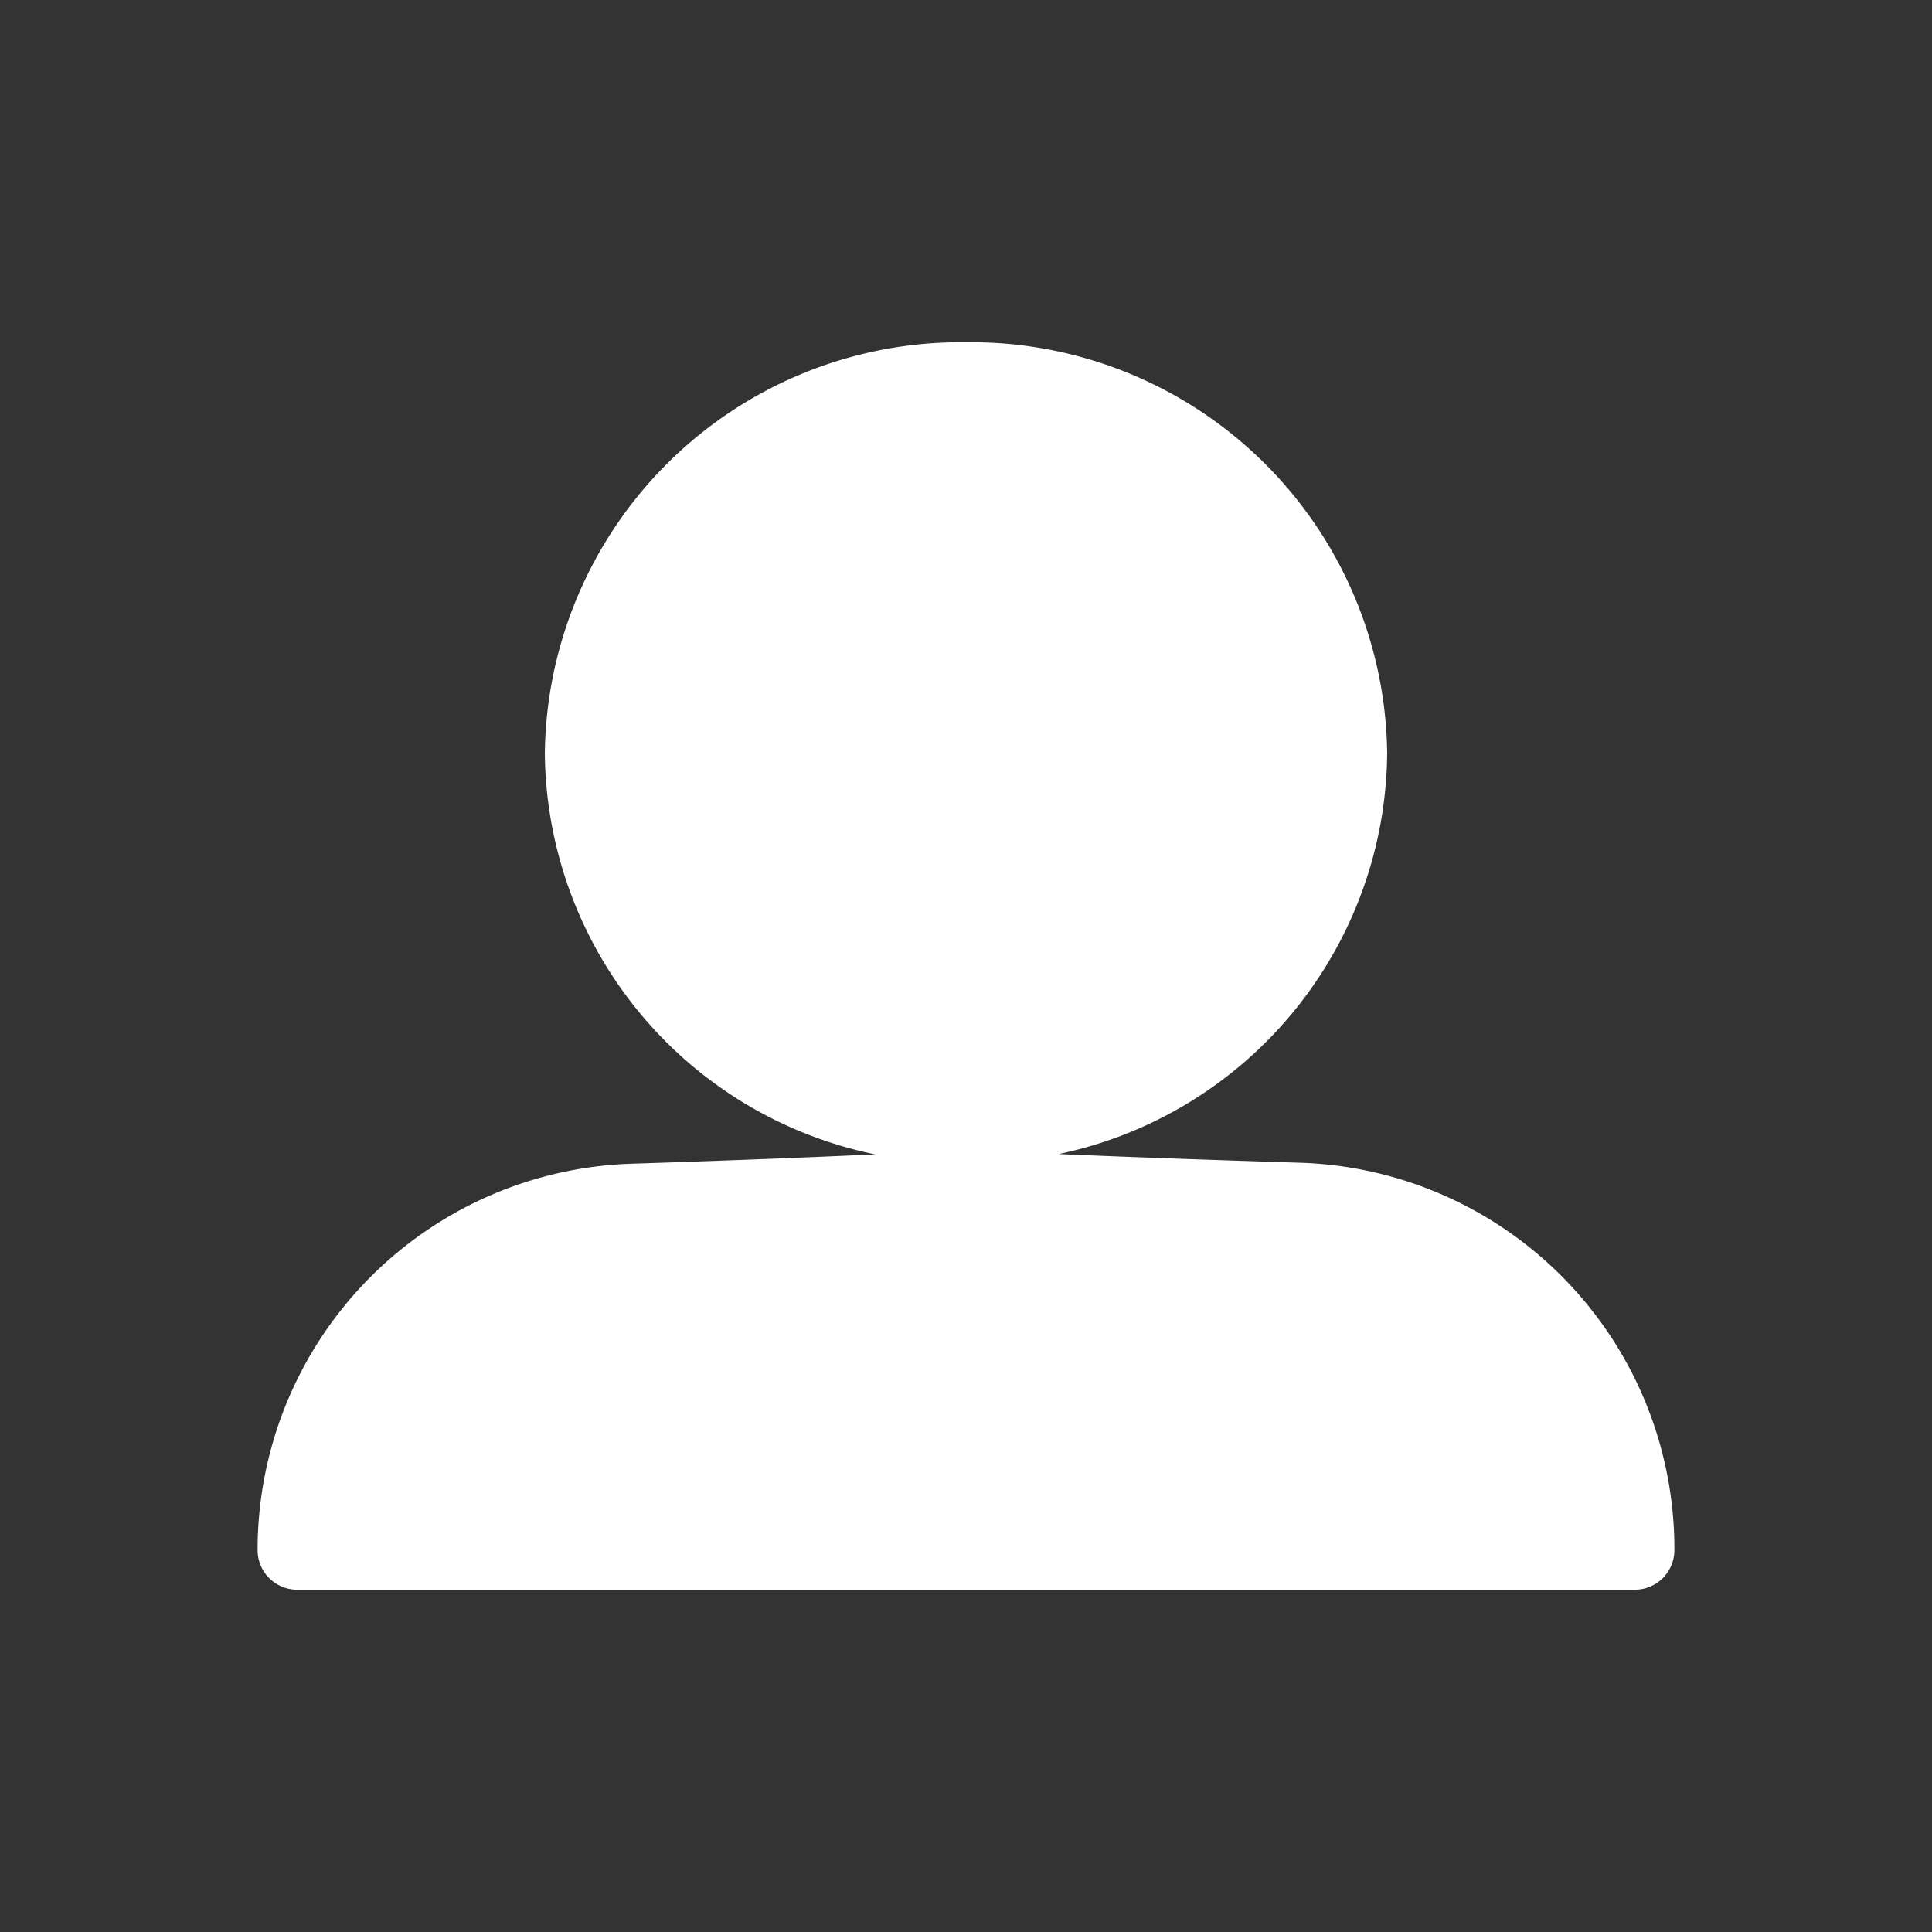 <svg id="Layer_1" data-name="Layer 1" xmlns="http://www.w3.org/2000/svg" viewBox="0 0 60 60"><rect x="0" y="0" width="60" height="60" fill="#333333" stroke="none"/><defs><style>.cls-1{fill:white;fill-rule:evenodd;}</style></defs><path class="cls-1" d="M50.78,49.37H9.22A1.23,1.23,0,0,1,8,48.14H8a12,12,0,0,1,11.62-12c2.51-.08,5.14-.18,7.56-.29A12.84,12.84,0,0,1,16.92,23.39,12.92,12.92,0,0,1,30,10.63,12.92,12.92,0,0,1,43.08,23.39a12.83,12.83,0,0,1-10.2,12.45c2.32.1,4.95.19,7.49.27A12,12,0,0,1,52,48.14h0A1.23,1.23,0,0,1,50.78,49.37Z"/></svg>